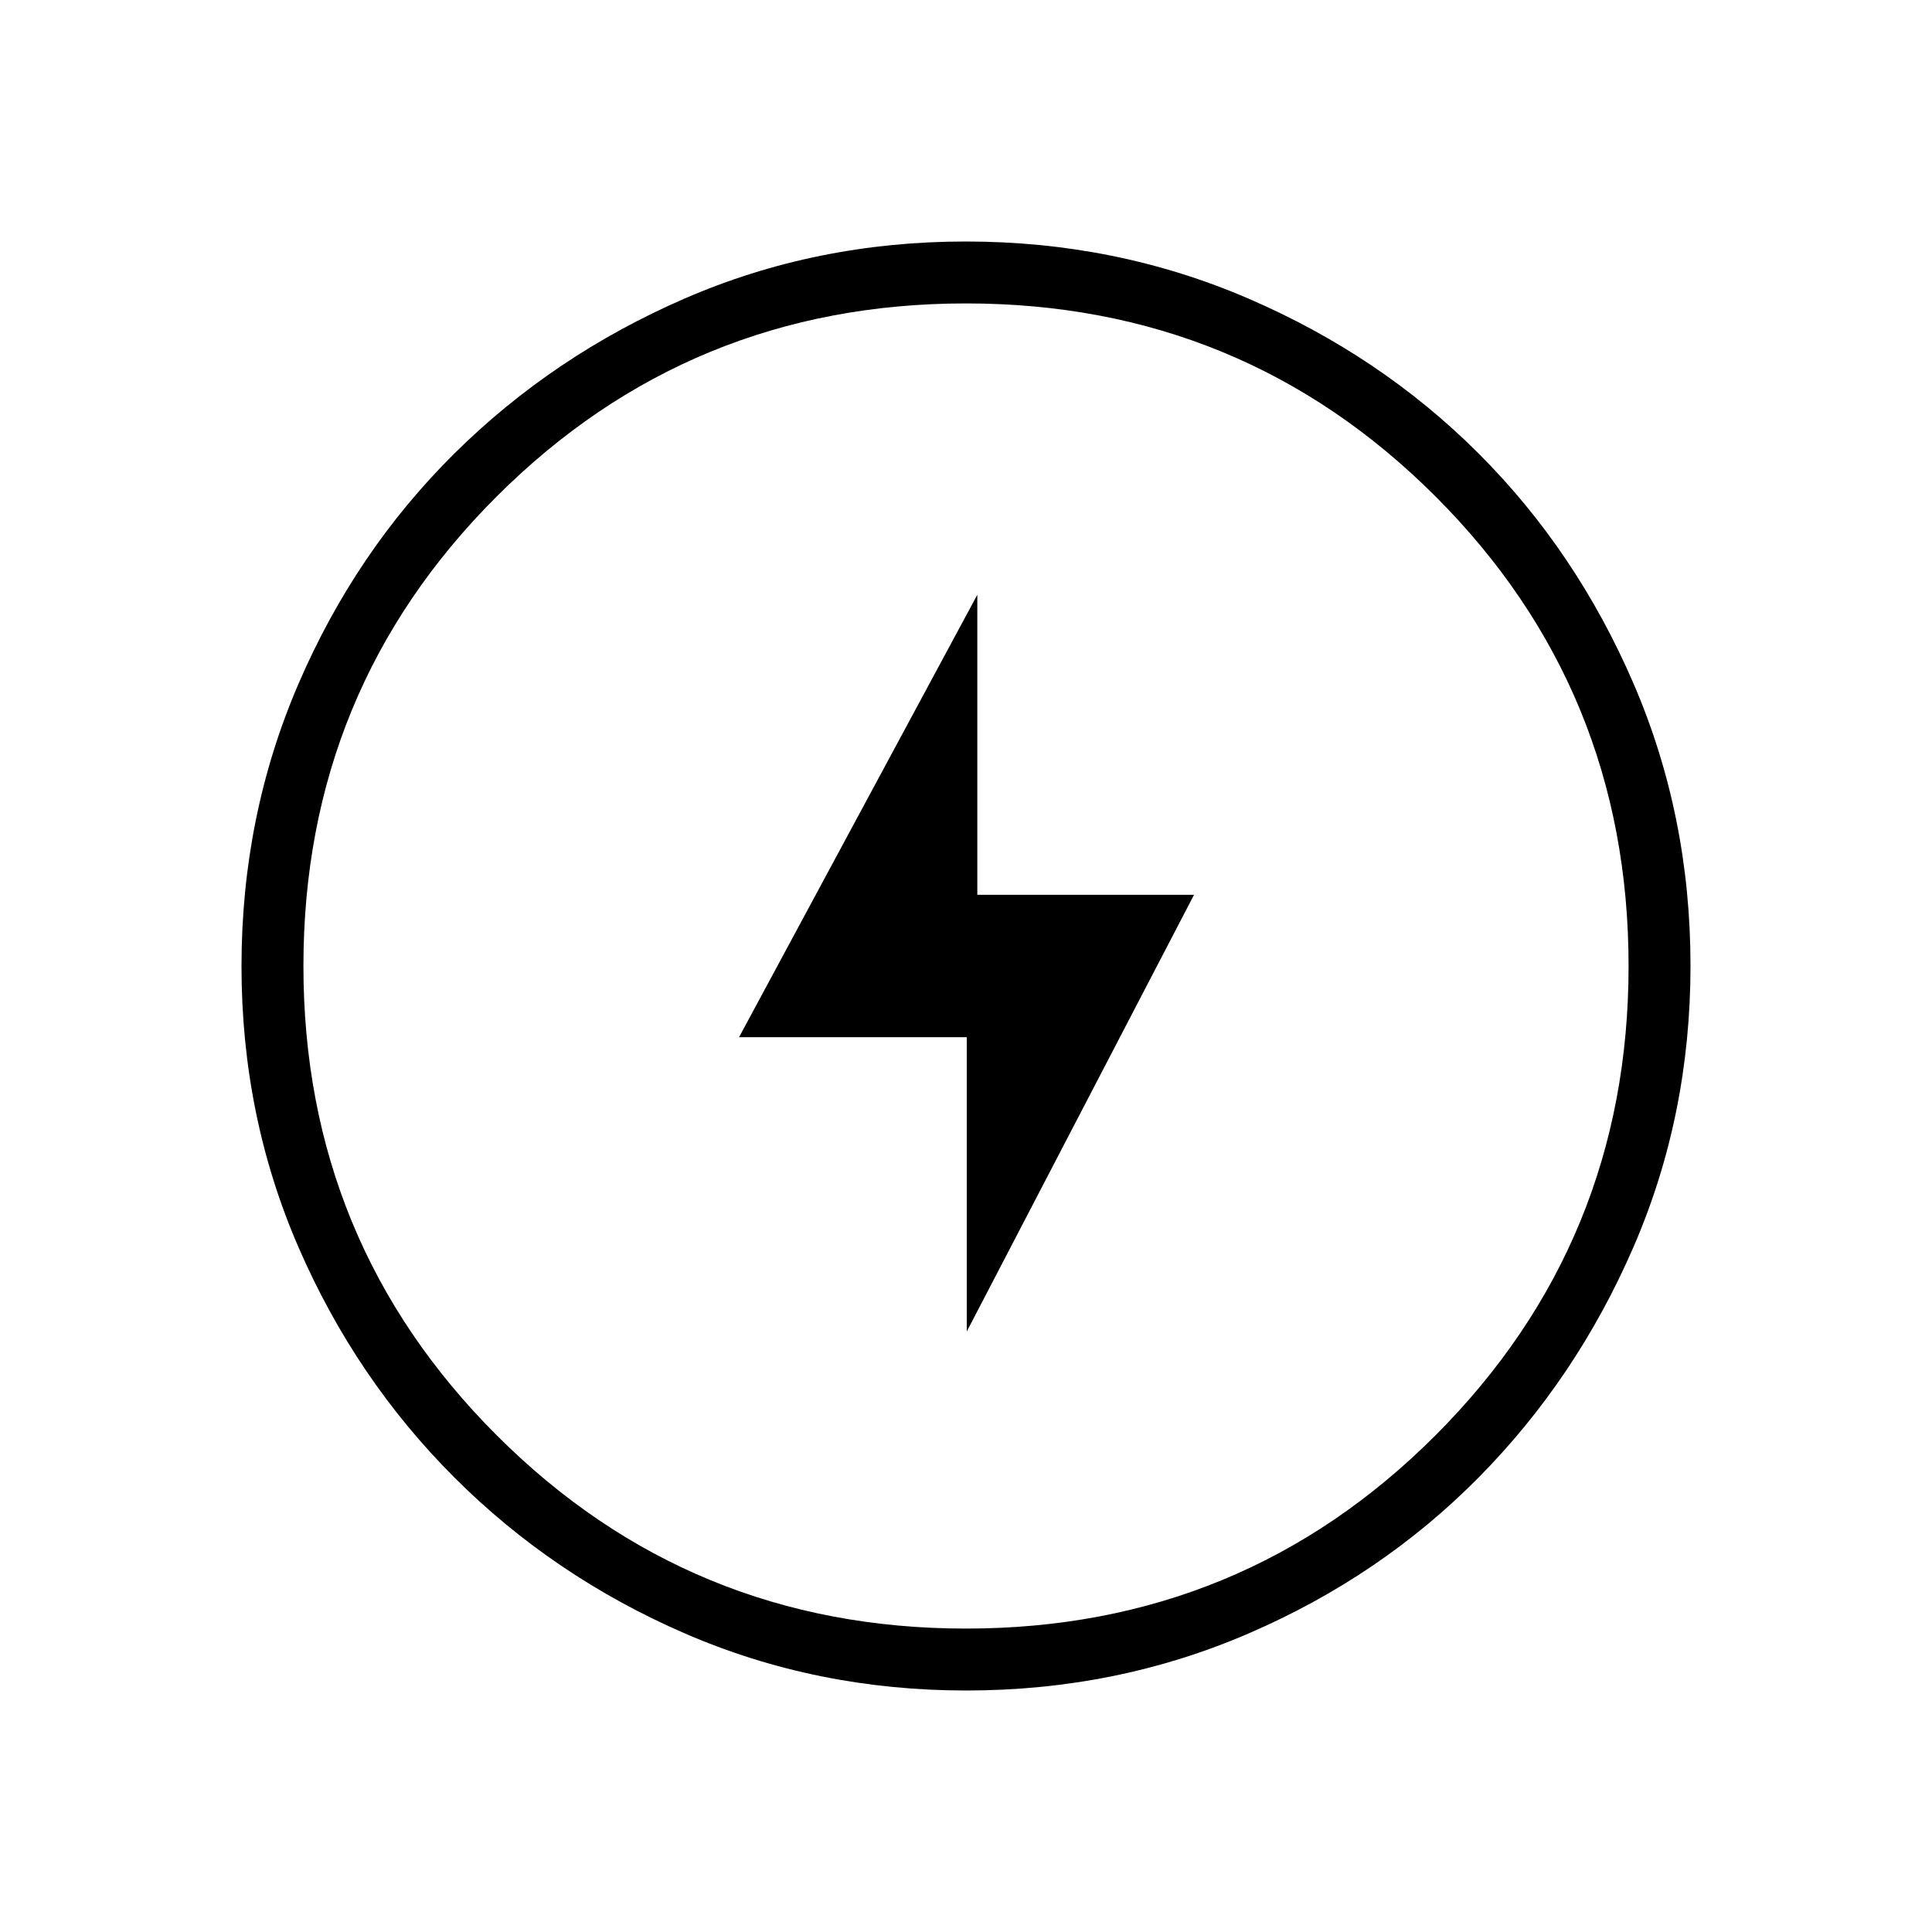 <svg xmlns="http://www.w3.org/2000/svg" height="48" viewBox="0 -960 960 960" width="48"><path d="m480.38-298.38 112.93-217H485.62v-149.08L367.23-444.62h113.15v146.24ZM480.13-120q-74.44 0-139.79-28.34t-114.48-77.42q-49.13-49.08-77.49-114.37Q120-405.42 120-479.87q0-74.67 28.34-140.41 28.34-65.73 77.42-114.36 49.08-48.63 114.37-76.99Q405.42-840 479.87-840q74.67 0 140.41 28.34 65.73 28.34 114.36 76.92 48.63 48.58 76.99 114.26Q840-554.81 840-480.13q0 74.44-28.34 139.79t-76.92 114.48q-48.58 49.13-114.26 77.49Q554.81-120 480.13-120Zm-.13-30.77q137.38 0 233.31-96.04 95.92-96.04 95.92-233.19 0-137.38-95.92-233.31-95.93-95.92-233.31-95.92-137.15 0-233.19 95.92-96.04 95.93-96.04 233.31 0 137.15 96.04 233.19 96.04 96.04 233.19 96.04ZM480-480Z"/></svg>